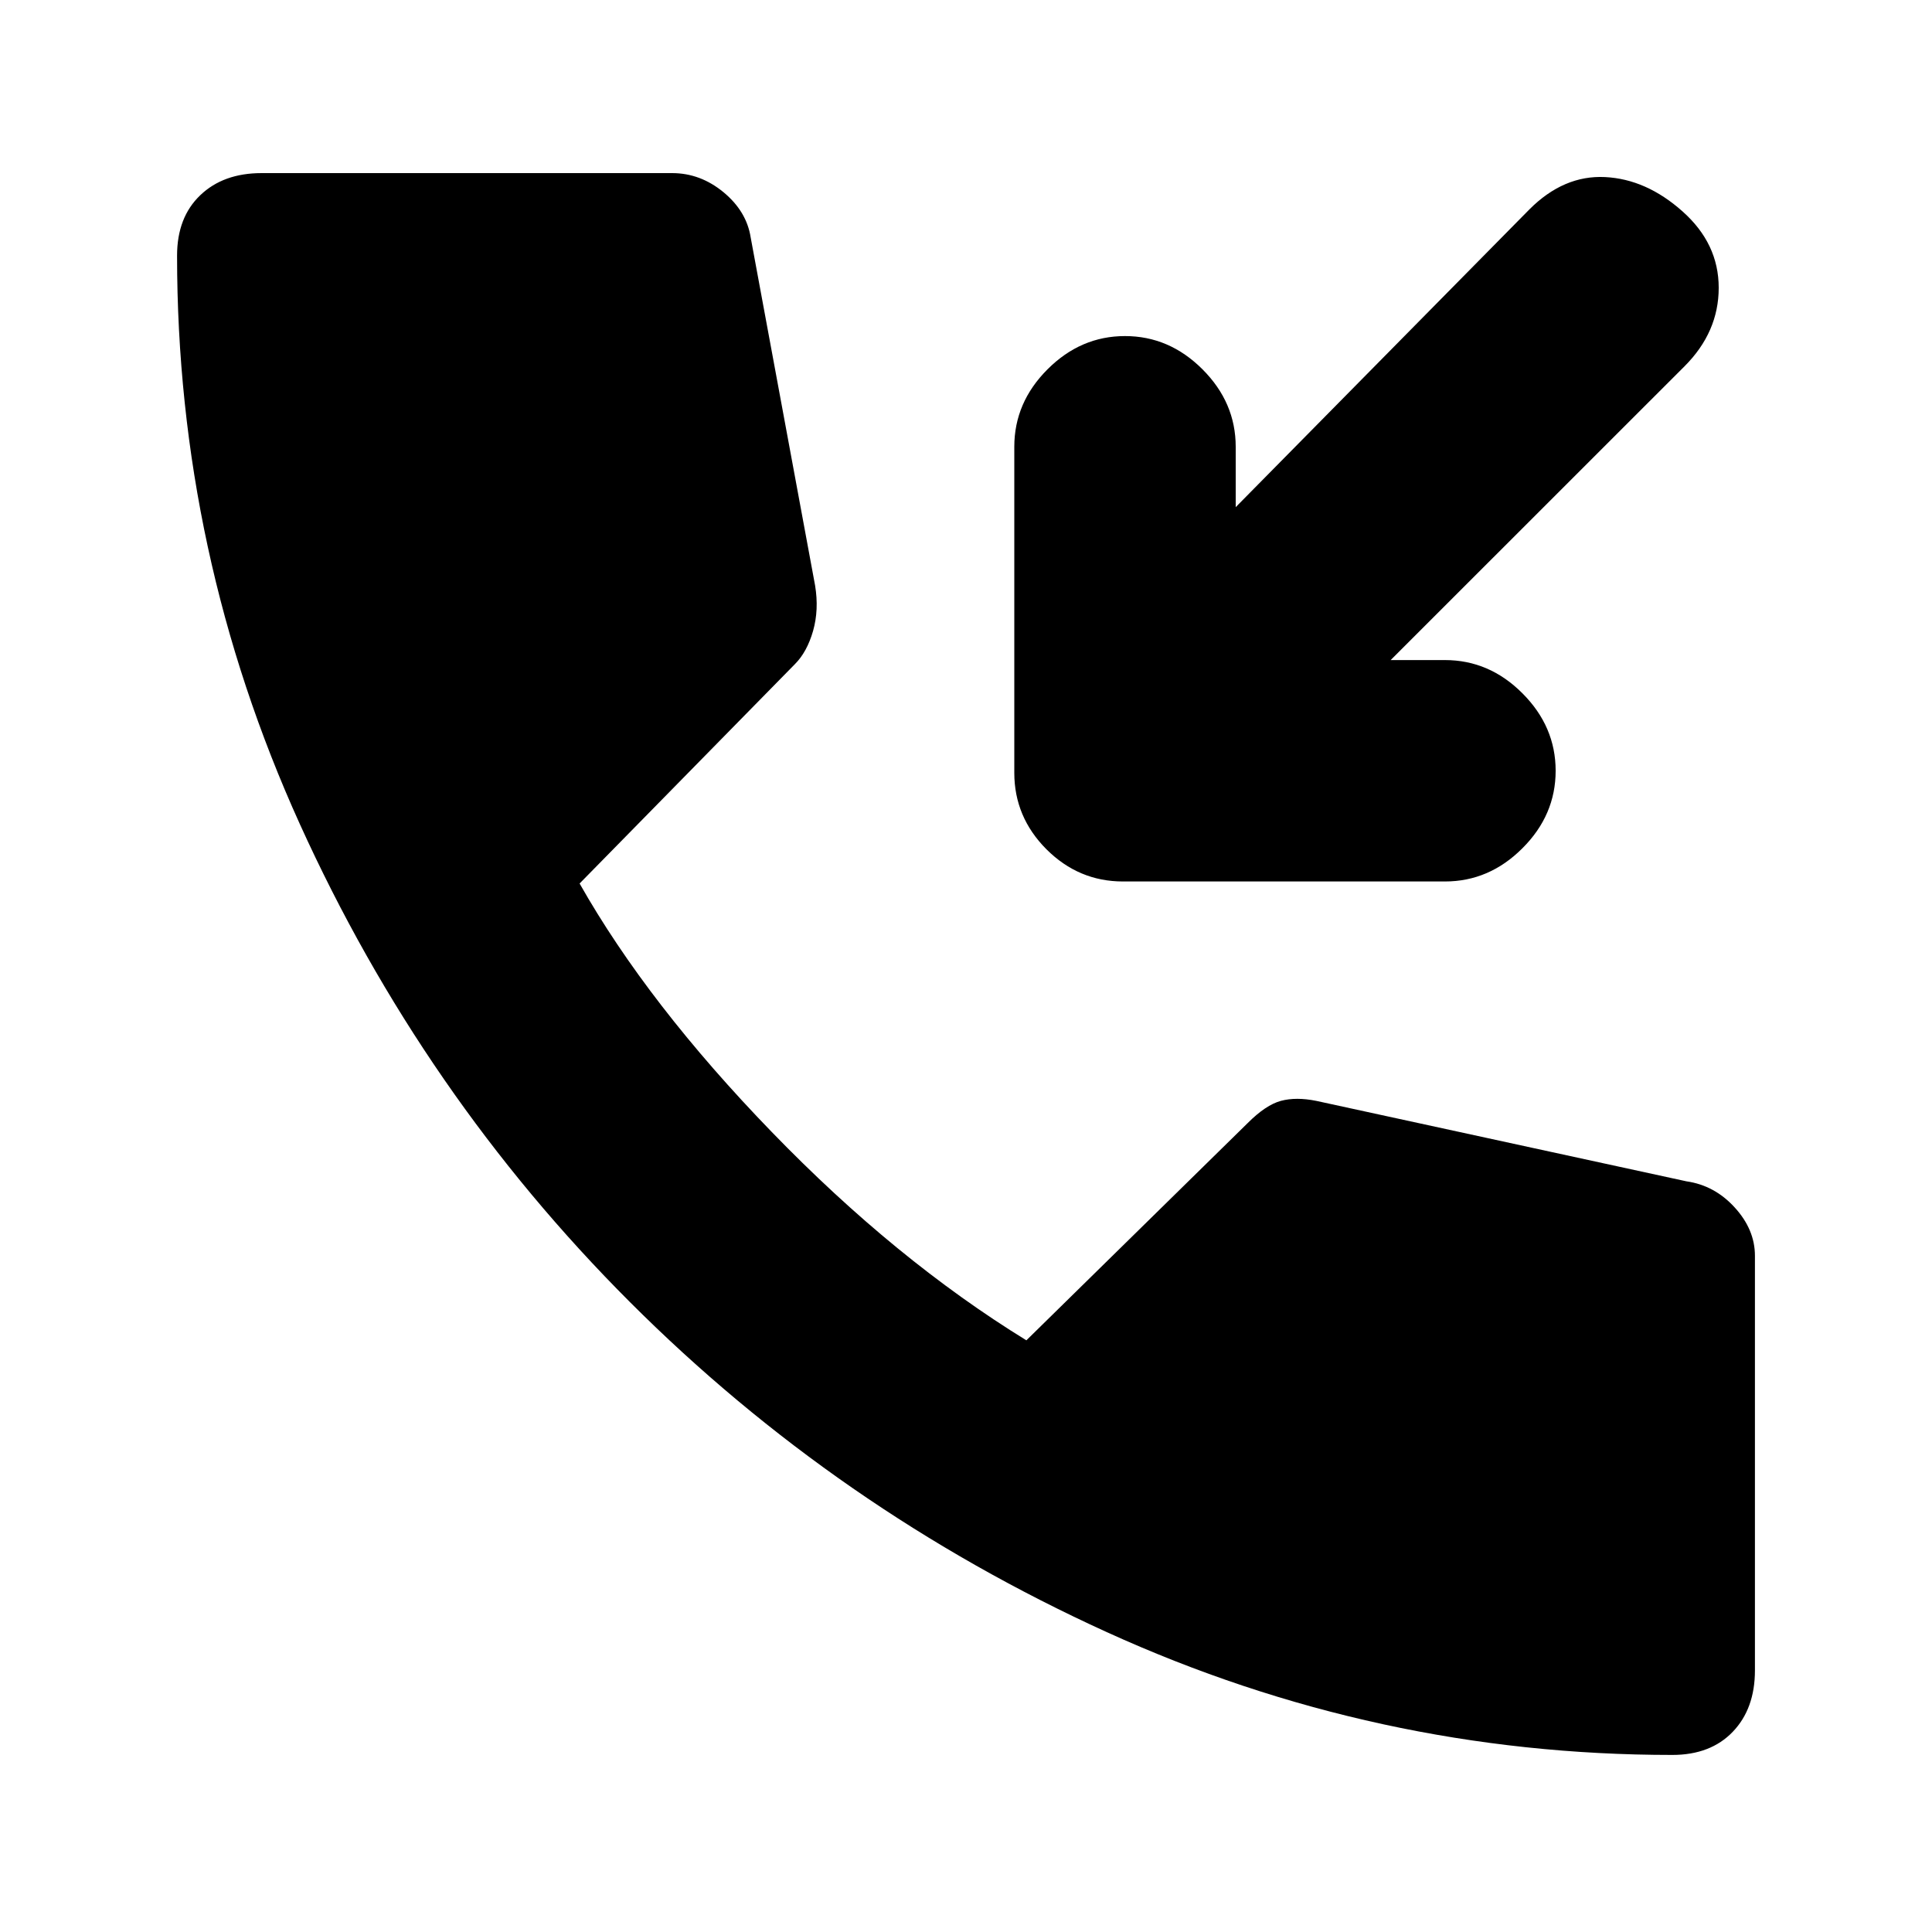 <svg xmlns="http://www.w3.org/2000/svg" height="20" width="20"><path d="M11.625 9.125Q11.167 9.125 10.833 8.792Q10.5 8.458 10.5 8V4.625Q10.5 4.167 10.844 3.823Q11.188 3.479 11.646 3.479Q12.104 3.479 12.448 3.823Q12.792 4.167 12.792 4.625V5.25L15.833 2.167Q16.188 1.812 16.615 1.833Q17.042 1.854 17.417 2.188Q17.792 2.521 17.792 2.979Q17.792 3.438 17.438 3.792L14.396 6.833H14.958Q15.417 6.833 15.76 7.177Q16.104 7.521 16.104 7.979Q16.104 8.438 15.76 8.781Q15.417 9.125 14.958 9.125ZM17.312 18.167Q14.25 18.167 11.458 16.896Q8.667 15.625 6.521 13.479Q4.375 11.333 3.104 8.531Q1.833 5.729 1.833 2.646Q1.833 2.25 2.073 2.021Q2.312 1.792 2.708 1.792H6.958Q7.25 1.792 7.49 1.99Q7.729 2.188 7.771 2.458L8.438 6.062Q8.479 6.312 8.417 6.531Q8.354 6.75 8.229 6.875L6 9.146Q6.708 10.396 7.99 11.719Q9.271 13.042 10.625 13.875L12.917 11.625Q13.104 11.438 13.26 11.396Q13.417 11.354 13.625 11.396L17.458 12.229Q17.75 12.271 17.958 12.5Q18.167 12.729 18.167 13V17.292Q18.167 17.688 17.938 17.927Q17.708 18.167 17.312 18.167Z"/></svg>